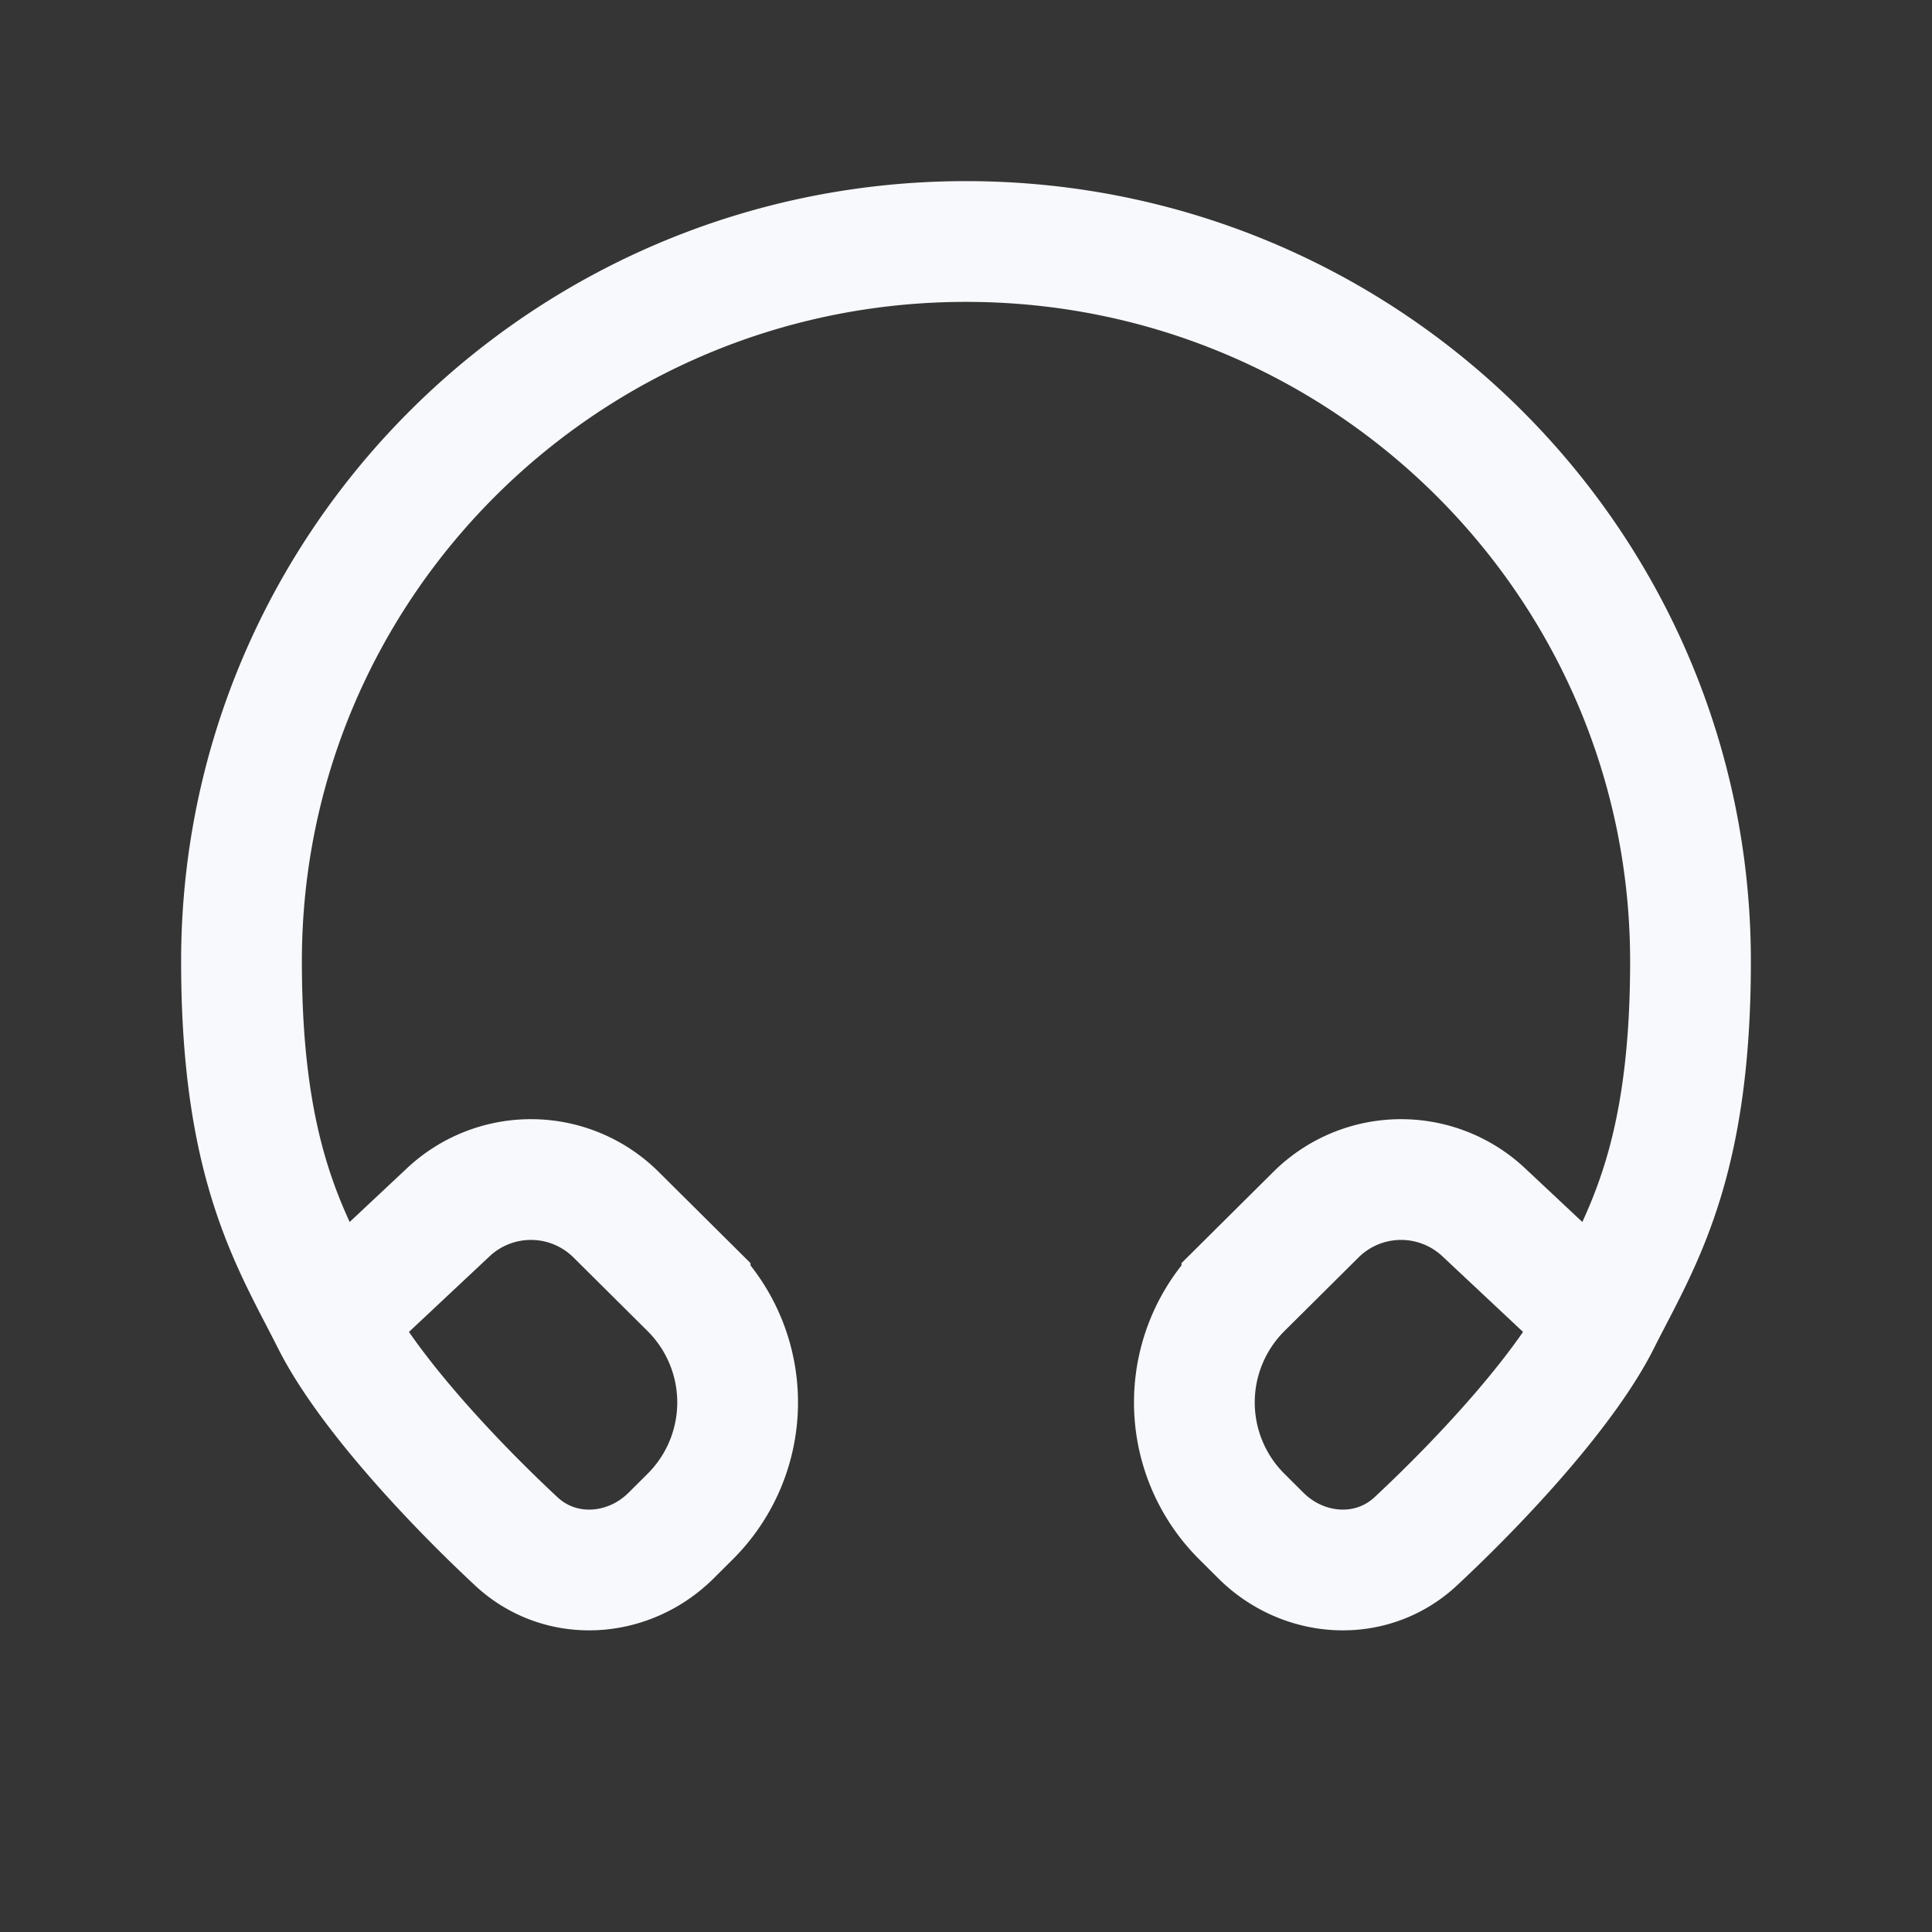 <svg xmlns="http://www.w3.org/2000/svg" width="24" height="24" fill="none"><rect width="100%" height="100%" fill="#333333" stroke="none"/><path fill="#fff" fill-opacity=".01" d="M24 0v24H0V0z"/><path stroke="#F7F9FC" stroke-width="1.5" d="M4.125 16.414C3.631 15.432 3 14.494 3 11.942 3 7.005 7.03 3 12 3s9 4.004 9 8.943c0 2.552-.631 3.49-1.125 4.47m-15.75 0 1.444-1.354a1.5 1.5 0 0 1 2.084.03l.92.914a2 2 0 0 1 0 2.837l-.236.235c-.533.53-1.377.584-1.926.07-.903-.843-1.883-1.93-2.286-2.731Zm15.75 0-1.444-1.354a1.5 1.5 0 0 0-2.084.03l-.92.914a2 2 0 0 0 0 2.837l.236.235c.533.53 1.377.584 1.926.07.903-.843 1.883-1.93 2.286-2.731Z"/></svg>